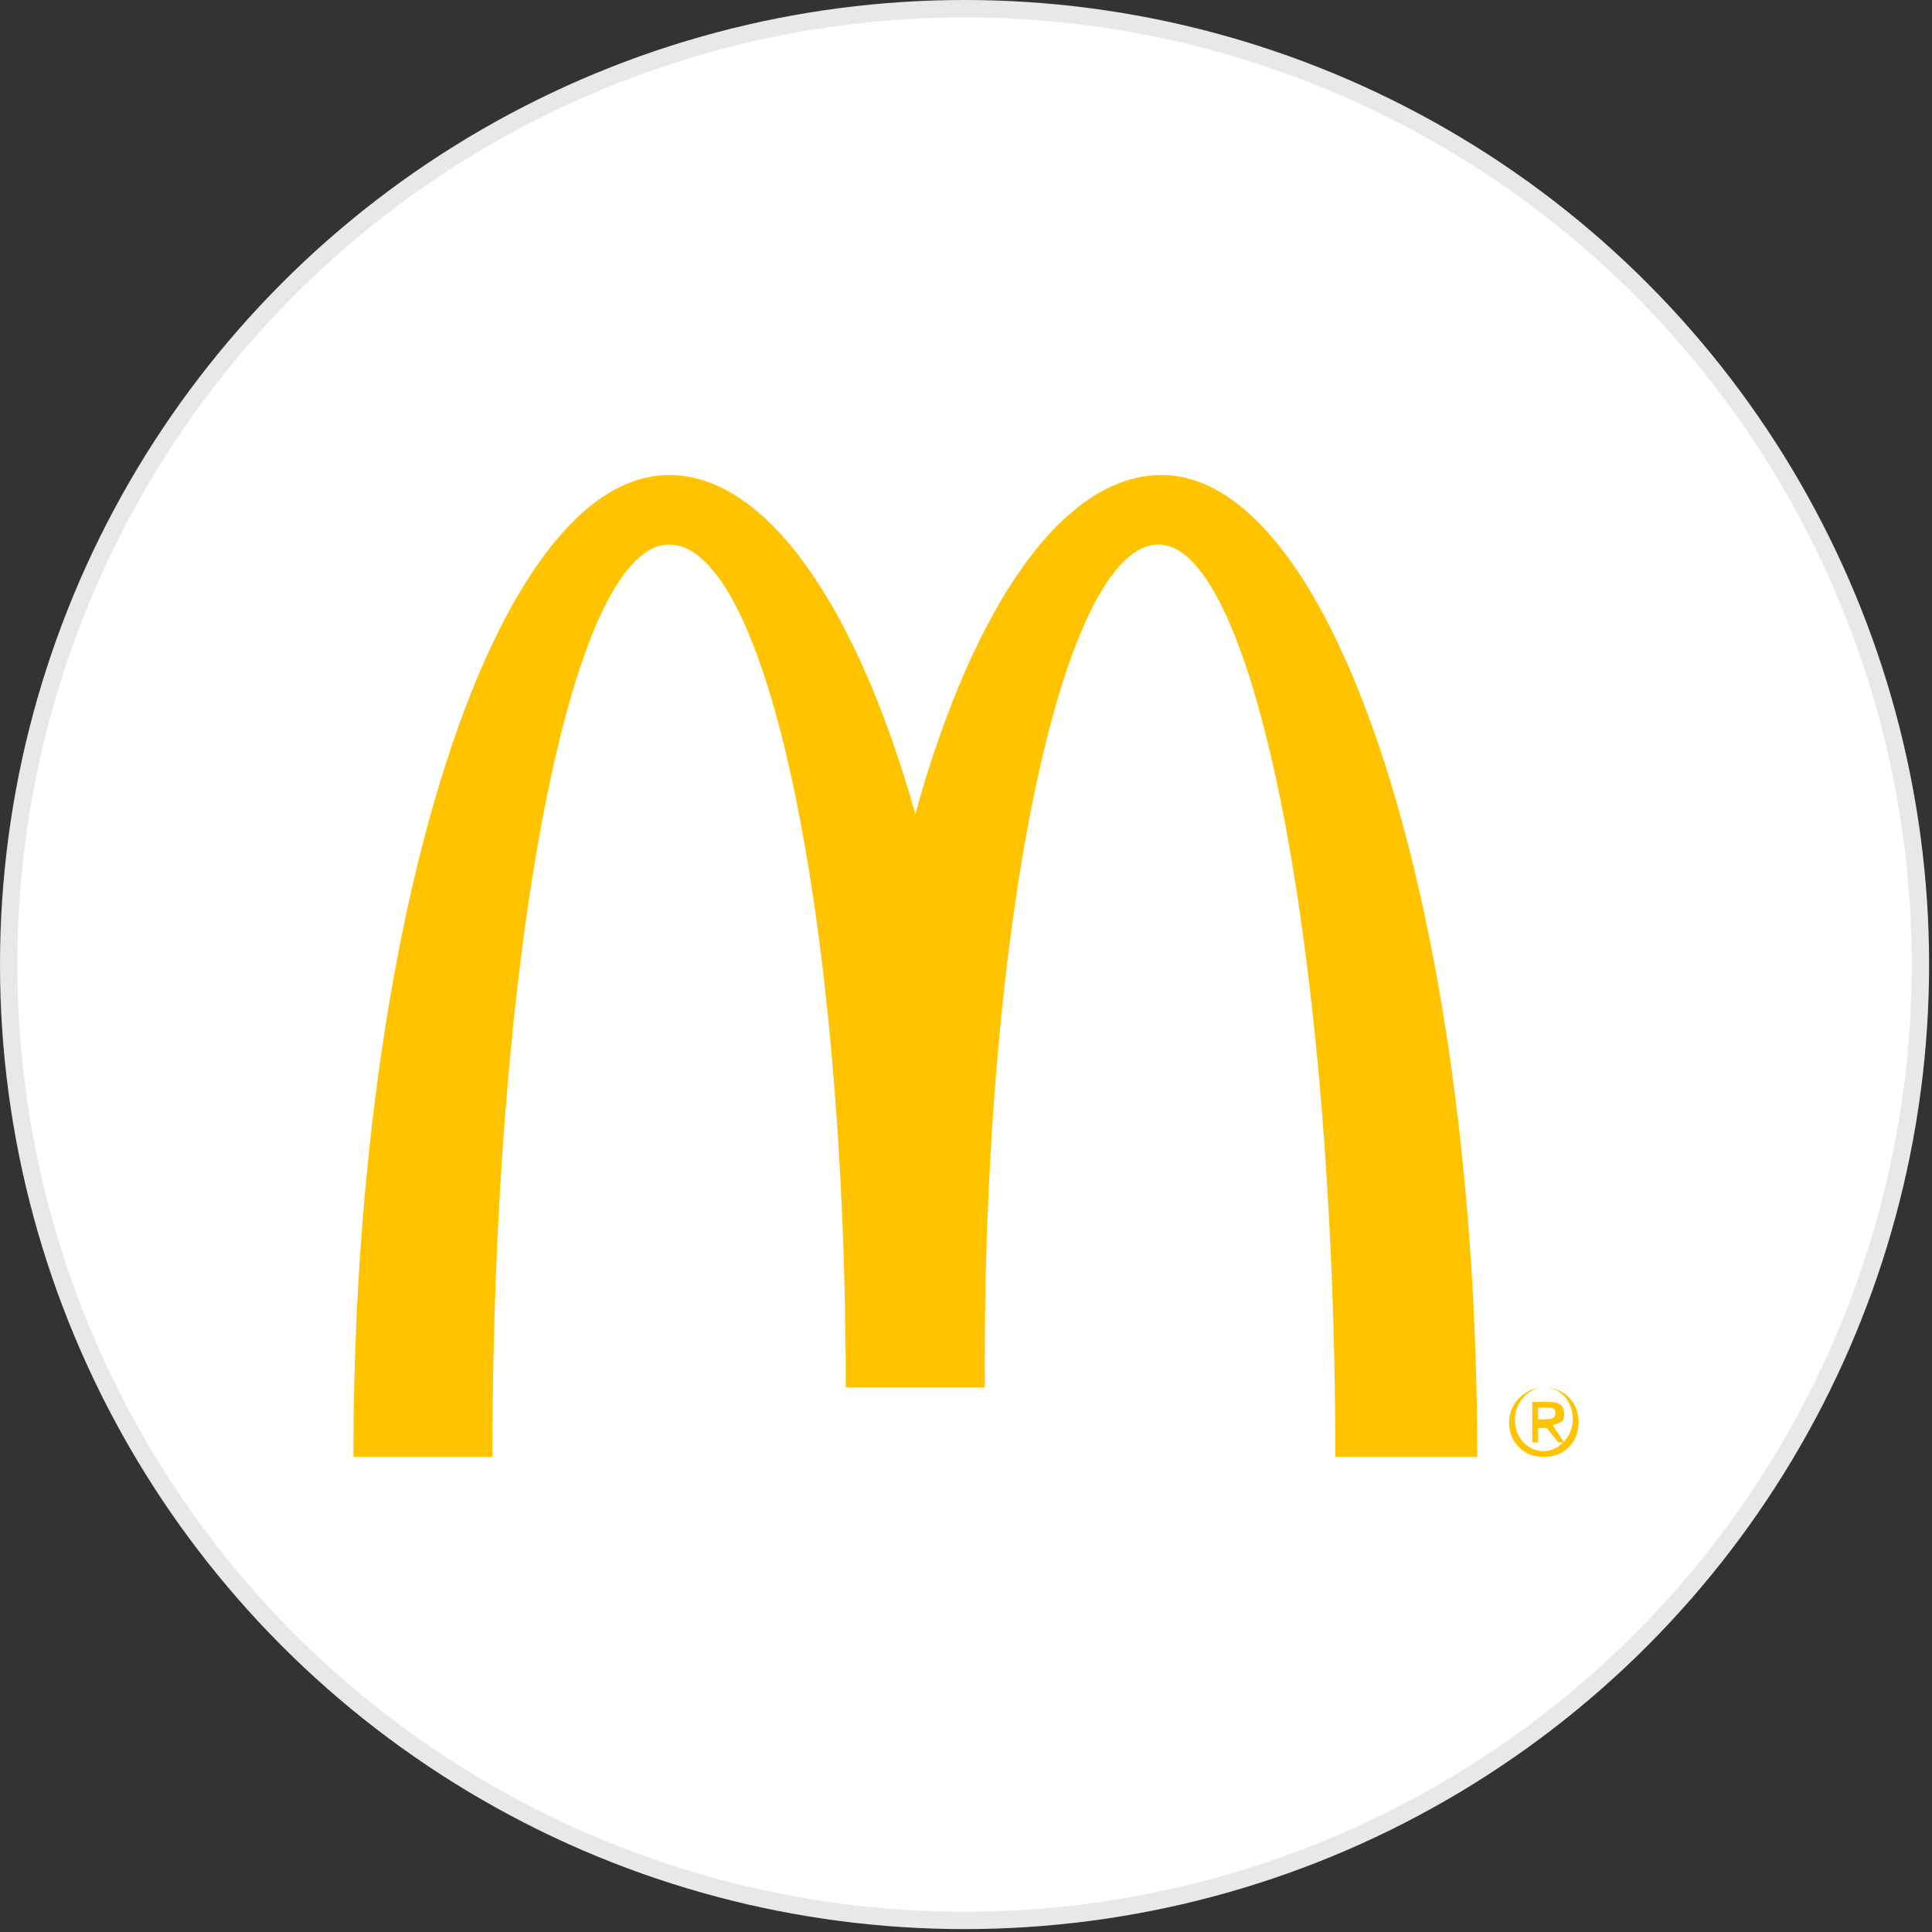 <?xml version="1.0" encoding="utf-8"?>
<svg version="1.1" id="Layer_1" xmlns="http://www.w3.org/2000/svg" xmlns:xlink="http://www.w3.org/1999/xlink" x="0px" y="0px"
	width="100px" height="100px" viewBox="0 0 66.7 66.7" style="enable-background:new 0 0 66.7 66.7;" xml:space="preserve">
<rect x="0" y="0" width="66.7" height="66.7" fill="#333333" stroke="none"/>
<g>
	<circle style="fill:#E8E8E8;" cx="33.3" cy="33.3" r="33.3"/>
	<circle style="fill:#FFFFFF;" cx="33.3" cy="33.3" r="32.7"/>
	<path style="fill:#FFC300;" d="M40,18.8c3.3,0,6.1,14.1,6.1,31.5h4.9c0-18.7-4.9-33.9-10.9-33.9c-3.4,0-6.5,4.5-8.5,11.7
		c-2-7.1-5.1-11.7-8.5-11.7c-6,0-10.9,15.2-10.9,33.9H17c0-17.4,2.7-31.5,6.1-31.5s6.1,13,6.1,29.1H34C33.9,31.8,36.7,18.8,40,18.8
		 M53.3,47.9c0.7,0,1.2,0.5,1.2,1.2c0,0.7-0.5,1.2-1.2,1.2c-0.7,0-1.2-0.5-1.2-1.2C52.1,48.4,52.7,47.9,53.3,47.9 M53.3,50.1
		c0.5,0,1-0.5,1-1.1c0-0.6-0.4-1.1-1-1.1c-0.5,0-1,0.5-1,1.1C52.3,49.7,52.8,50.1,53.3,50.1z M52.9,48.4h0.6c0.3,0,0.5,0.1,0.5,0.4
		c0,0.3-0.1,0.3-0.4,0.4l0.4,0.6h-0.2l-0.4-0.5h-0.3v0.5h-0.2L52.9,48.4C52.9,48.4,52.9,48.4,52.9,48.4z M53.1,49h0.2
		c0.2,0,0.4,0,0.4-0.2c0-0.2-0.1-0.2-0.3-0.2h-0.3L53.1,49L53.1,49C53.1,49,53.1,49,53.1,49z"/>
</g>
</svg>
